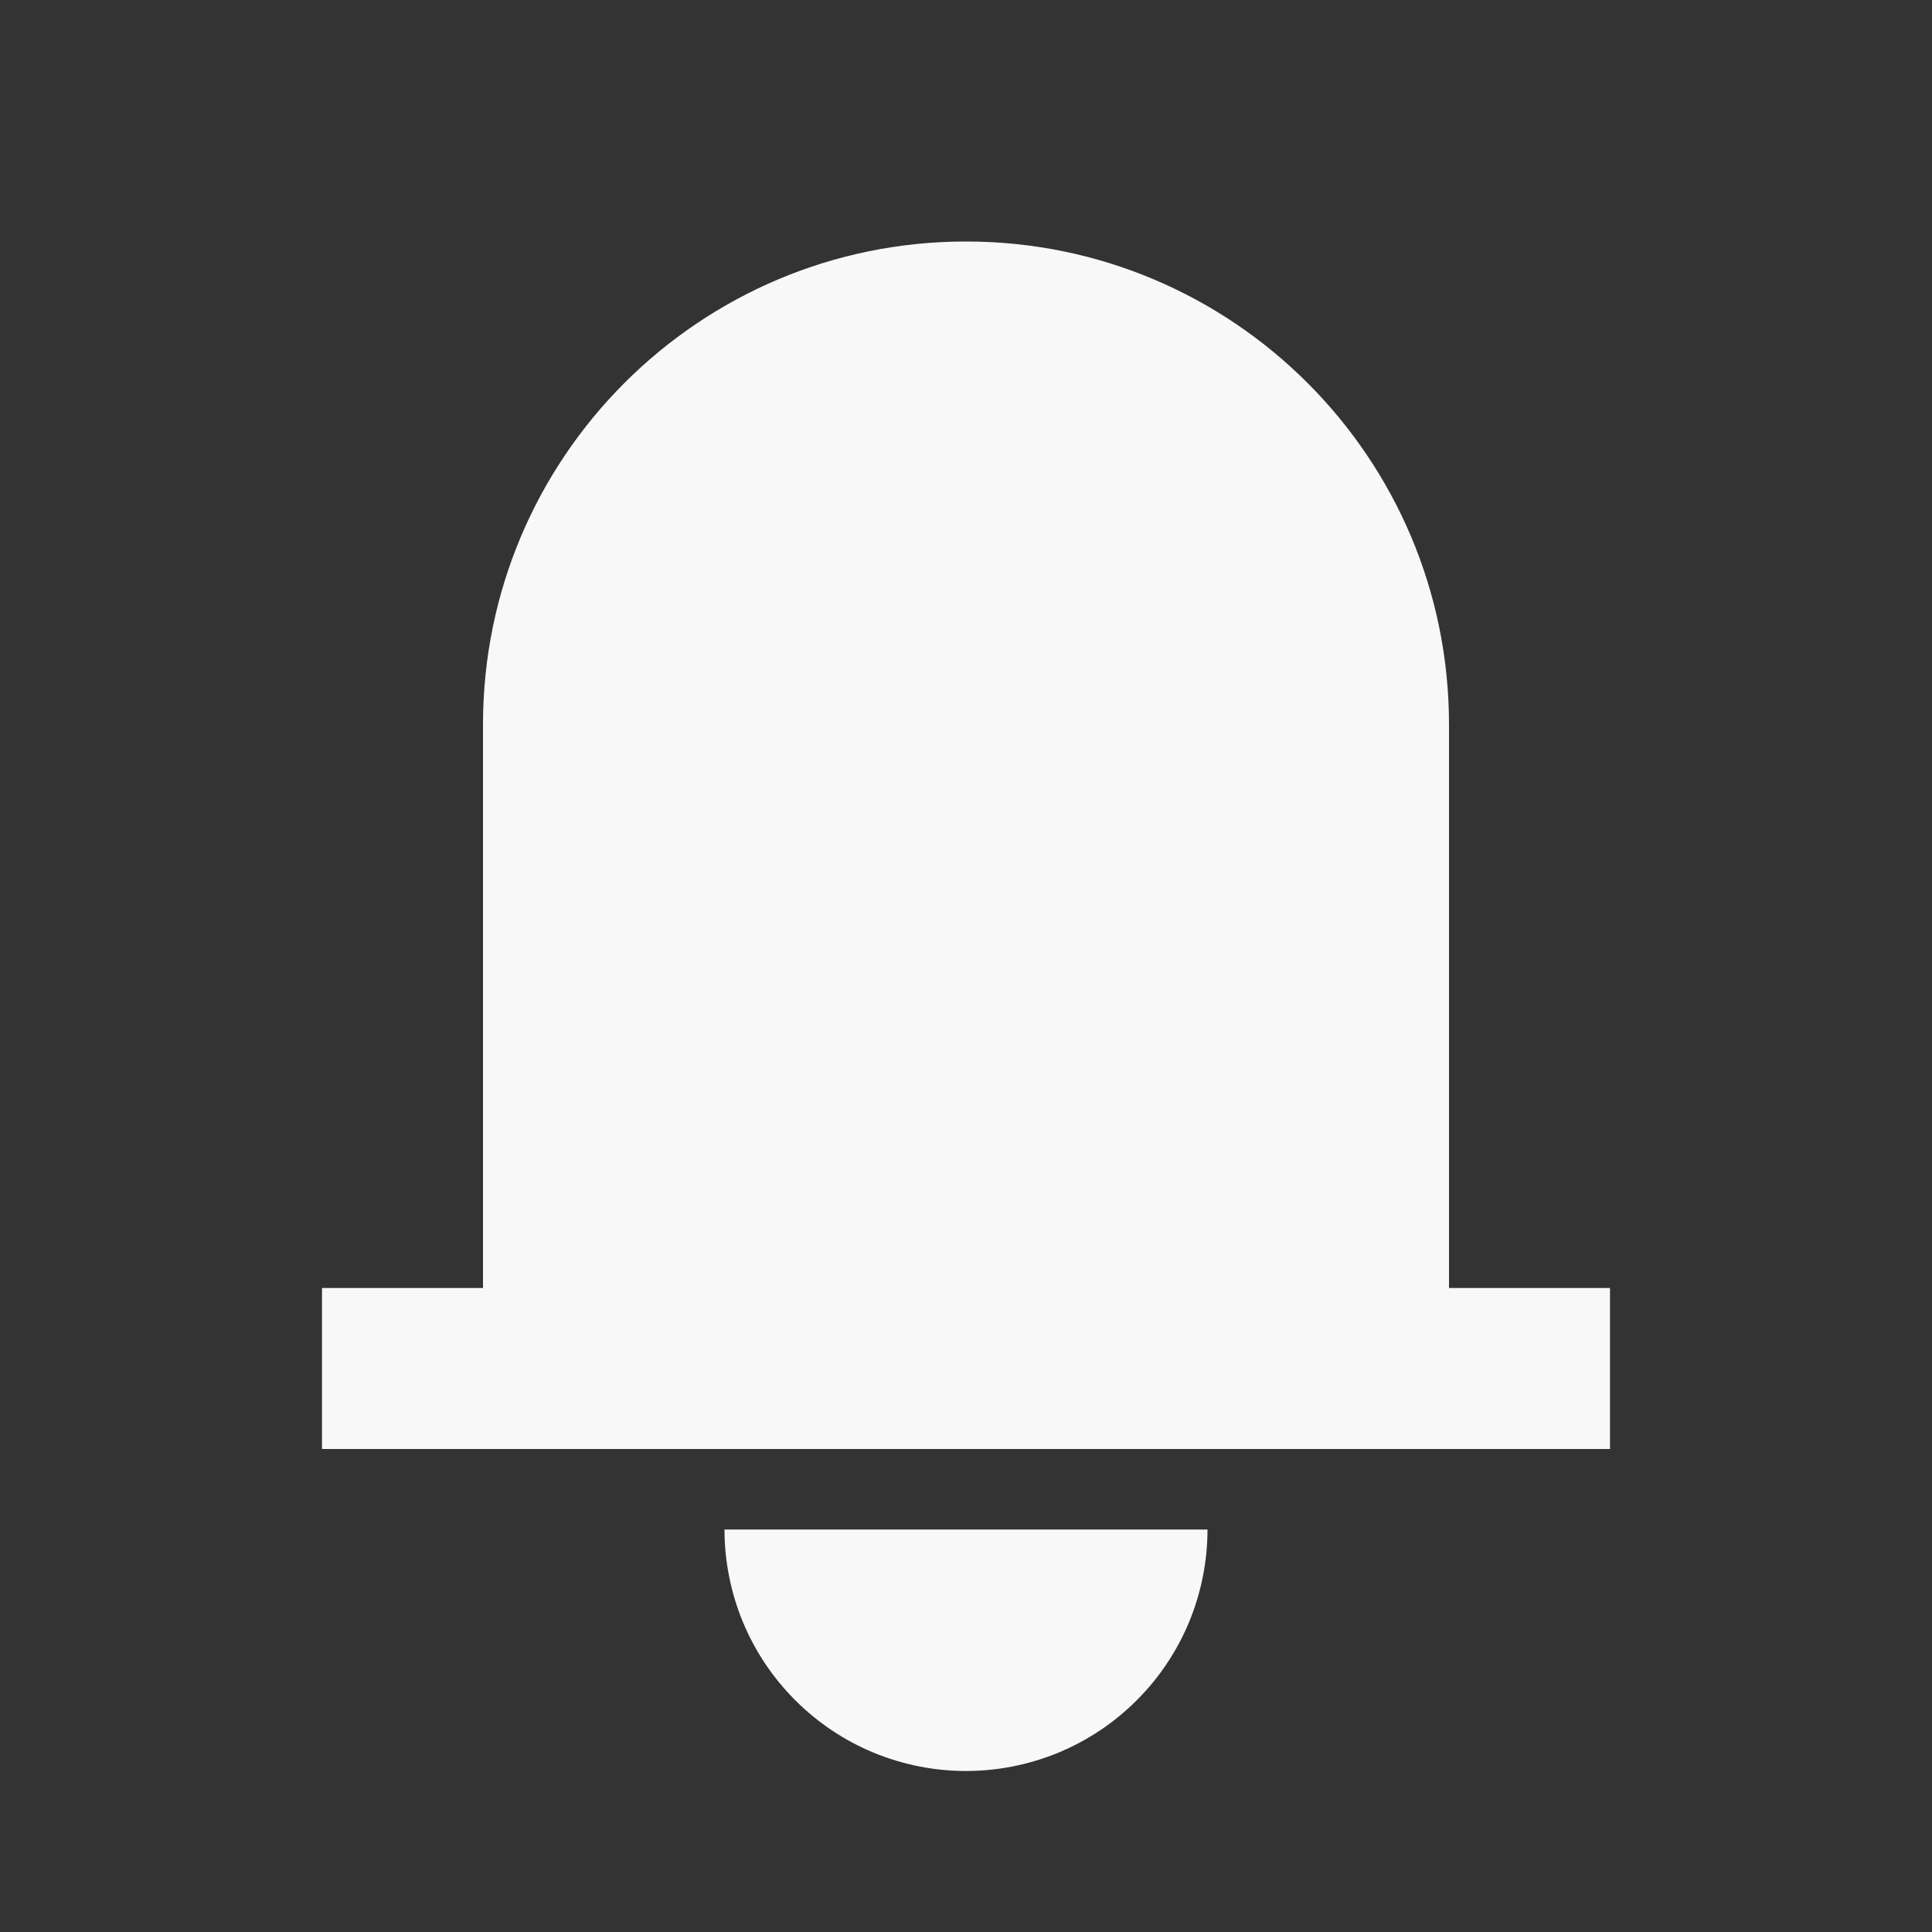<svg width="24" height="24" viewBox="0 0 24 24" fill="none" xmlns="http://www.w3.org/2000/svg">
<rect x="0" y="0" width="24" height="24" fill="#333333" stroke="none"/>
<path fill-rule="evenodd" clip-rule="evenodd" d="M6 9C6 5.686 8.686 3 12 3C15.314 3 18 5.686 18 9V16H20V18H4V16H6V9ZM14.772 20.148C14.922 19.784 15 19.394 15 19H12H9C9 19.394 9.078 19.784 9.228 20.148C9.379 20.512 9.6 20.843 9.879 21.121C10.157 21.4 10.488 21.621 10.852 21.772C11.216 21.922 11.606 22 12 22C12.394 22 12.784 21.922 13.148 21.772C13.512 21.621 13.843 21.4 14.121 21.121C14.4 20.843 14.621 20.512 14.772 20.148Z" fill="#F8F8F8"/>
</svg>
